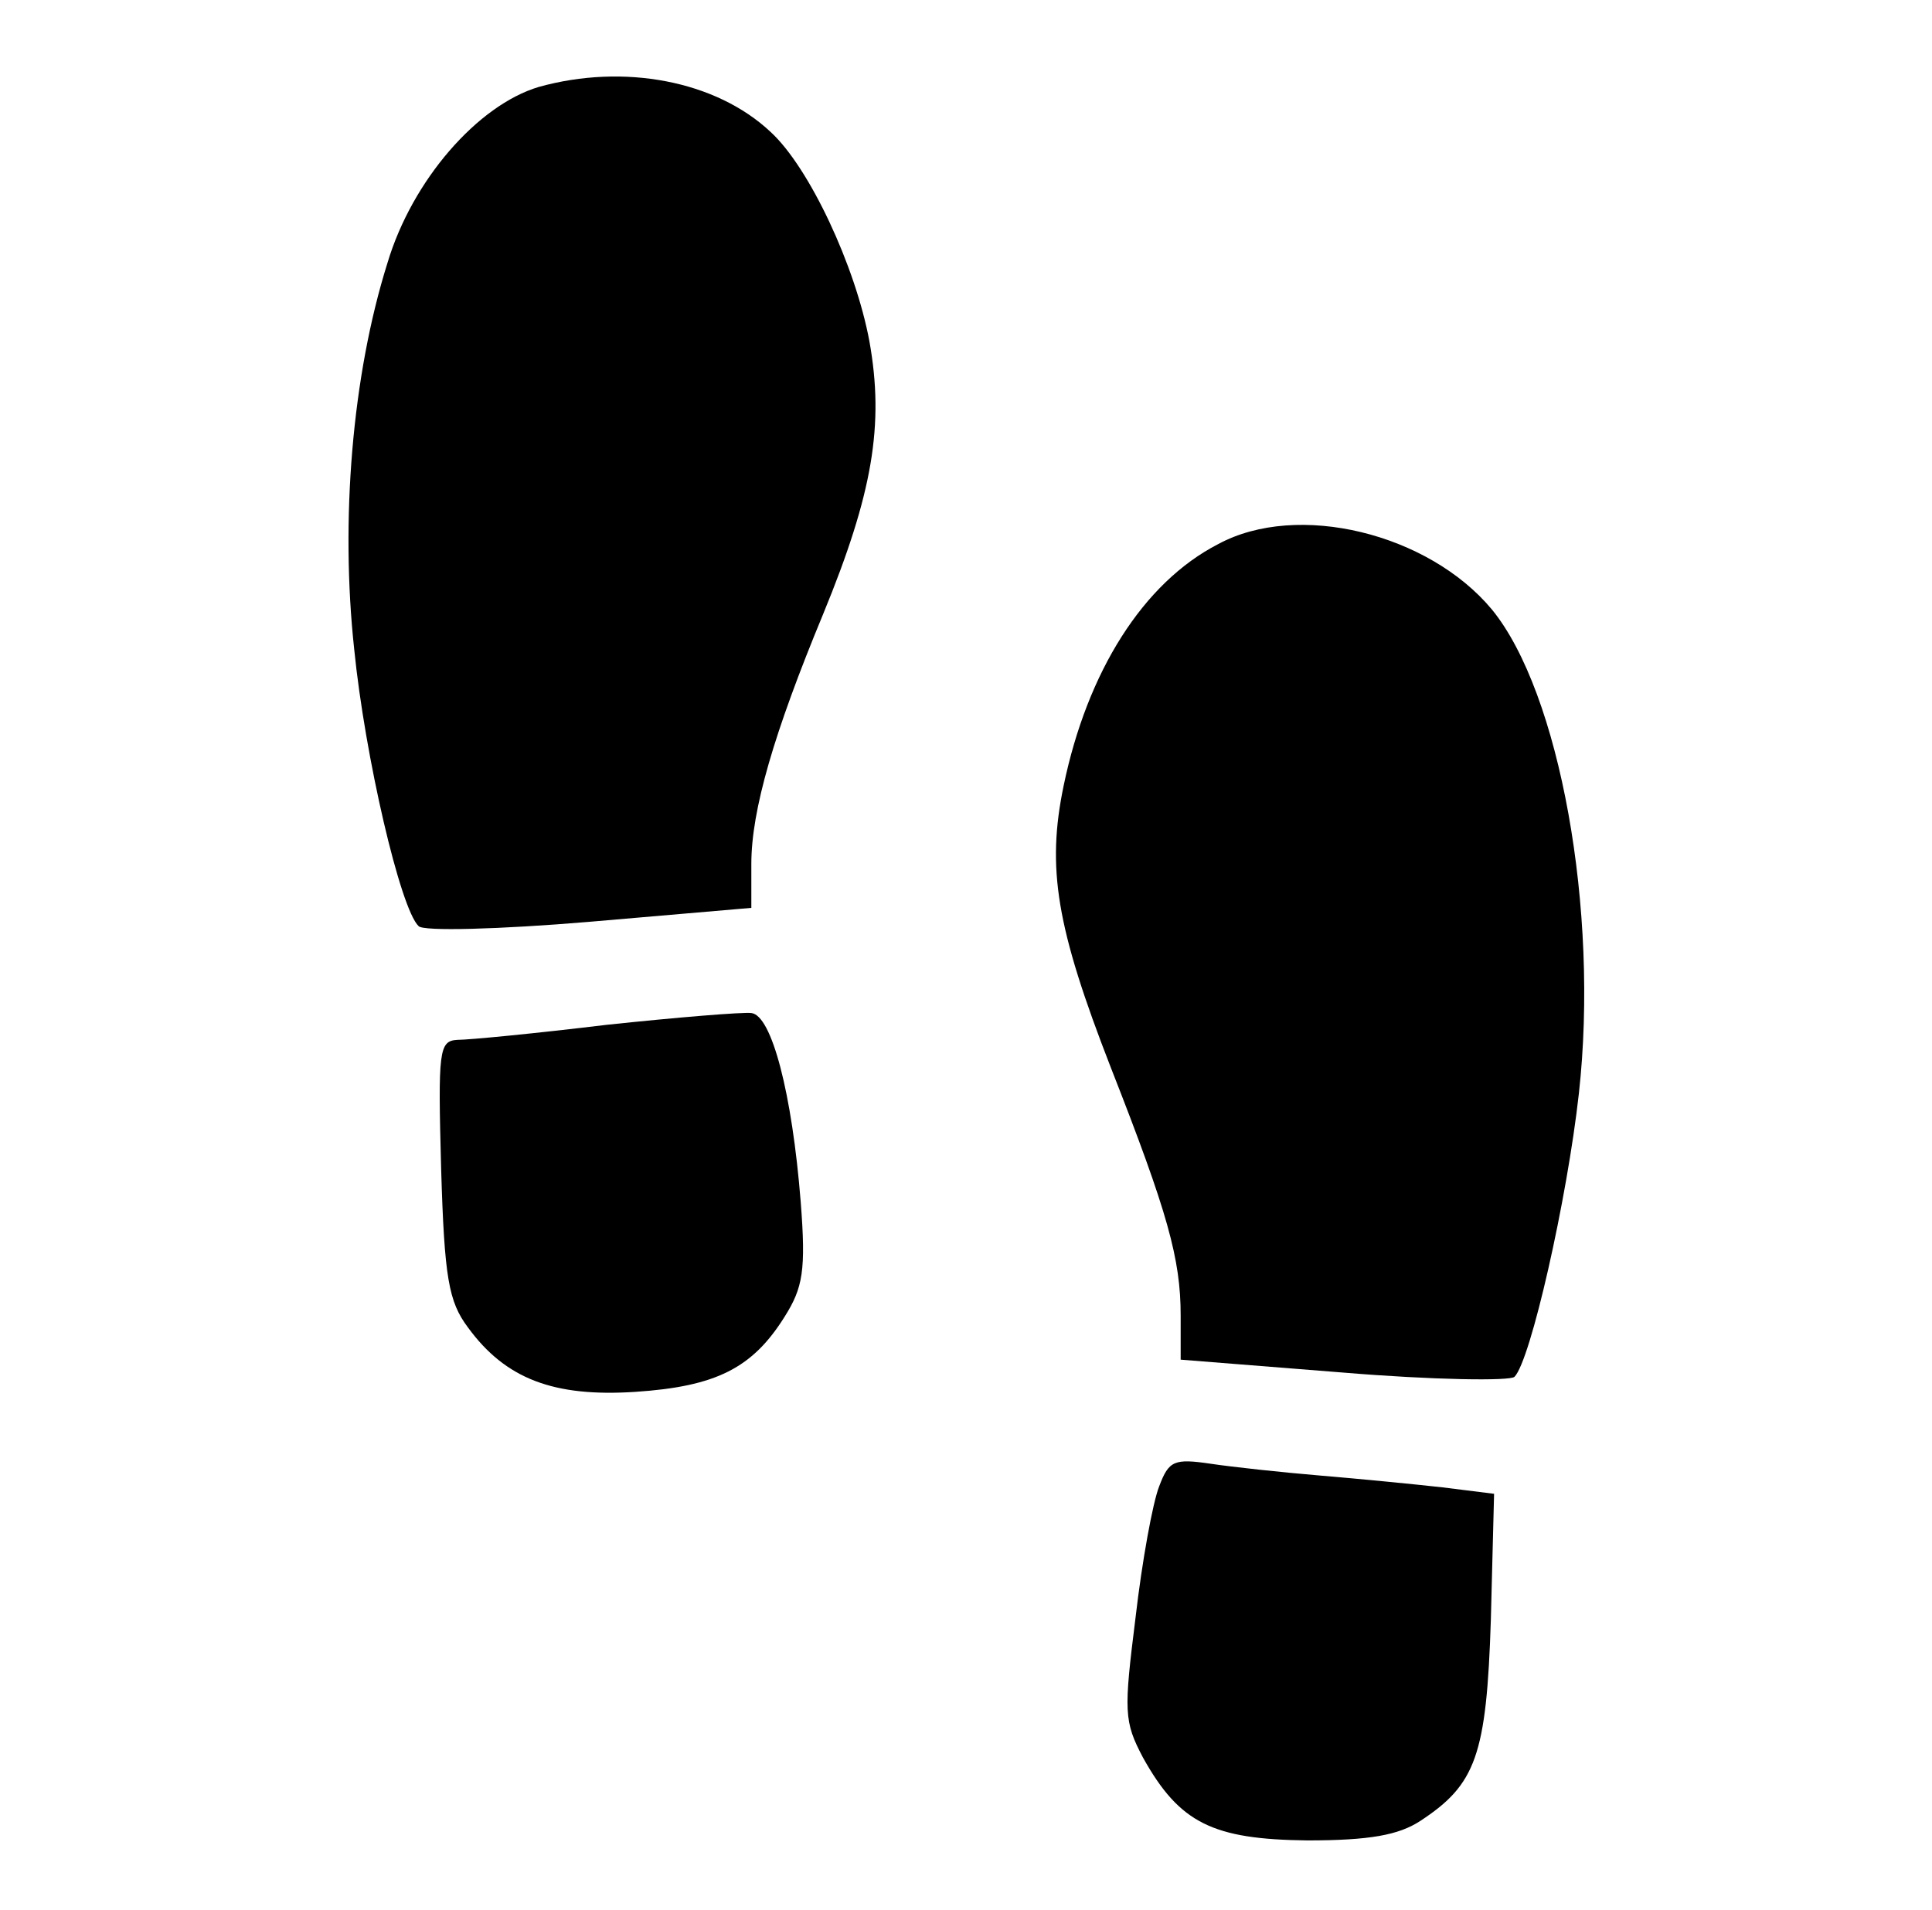 <?xml version="1.0" standalone="no"?>
<!DOCTYPE svg PUBLIC "-//W3C//DTD SVG 20010904//EN"
 "http://www.w3.org/TR/2001/REC-SVG-20010904/DTD/svg10.dtd">
<svg version="1.0" xmlns="http://www.w3.org/2000/svg"
 width="180pt" height="178pt" viewBox="0 0 180 178"
 preserveAspectRatio="xMidYMid meet">
<g transform="translate(0,178) scale(0.1,-0.1)"
fill="#000000" stroke="none">
<path d="M502 1699 c-57 -17 -118 -87 -141 -164 -33 -105 -44 -240 -31 -360
10 -100 43 -242 60 -258 4 -5 76 -3 159 4 l151 13 0 41 c0 50 21 122 67 233
46 112 57 176 43 254 -13 70 -56 162 -92 195 -51 48 -137 64 -216 42z"/>
<path d="M1135 1273 c-70 -36 -122 -119 -144 -225 -16 -77 -7 -132 44 -263 53
-135 65 -178 65 -231 l0 -41 151 -12 c84 -7 156 -8 160 -4 15 15 49 165 60
264 19 171 -18 374 -81 451 -59 71 -181 101 -255 61z"/>
<path d="M565 825 c-66 -8 -128 -14 -139 -14 -17 -1 -18 -10 -15 -120 3 -102
7 -124 25 -148 35 -48 80 -65 156 -60 75 5 109 22 139 70 17 27 20 43 15 107
-8 101 -27 174 -46 176 -8 1 -69 -4 -135 -11z"/>
<path d="M1080 395 c-6 -15 -16 -70 -22 -122 -11 -88 -11 -97 7 -131 34 -61
65 -76 153 -77 58 0 85 5 105 18 52 34 62 61 66 188 l3 117 -48 6 c-27 3 -78
8 -114 11 -36 3 -82 8 -102 11 -34 5 -39 3 -48 -21z"/>
</g>
</svg>
